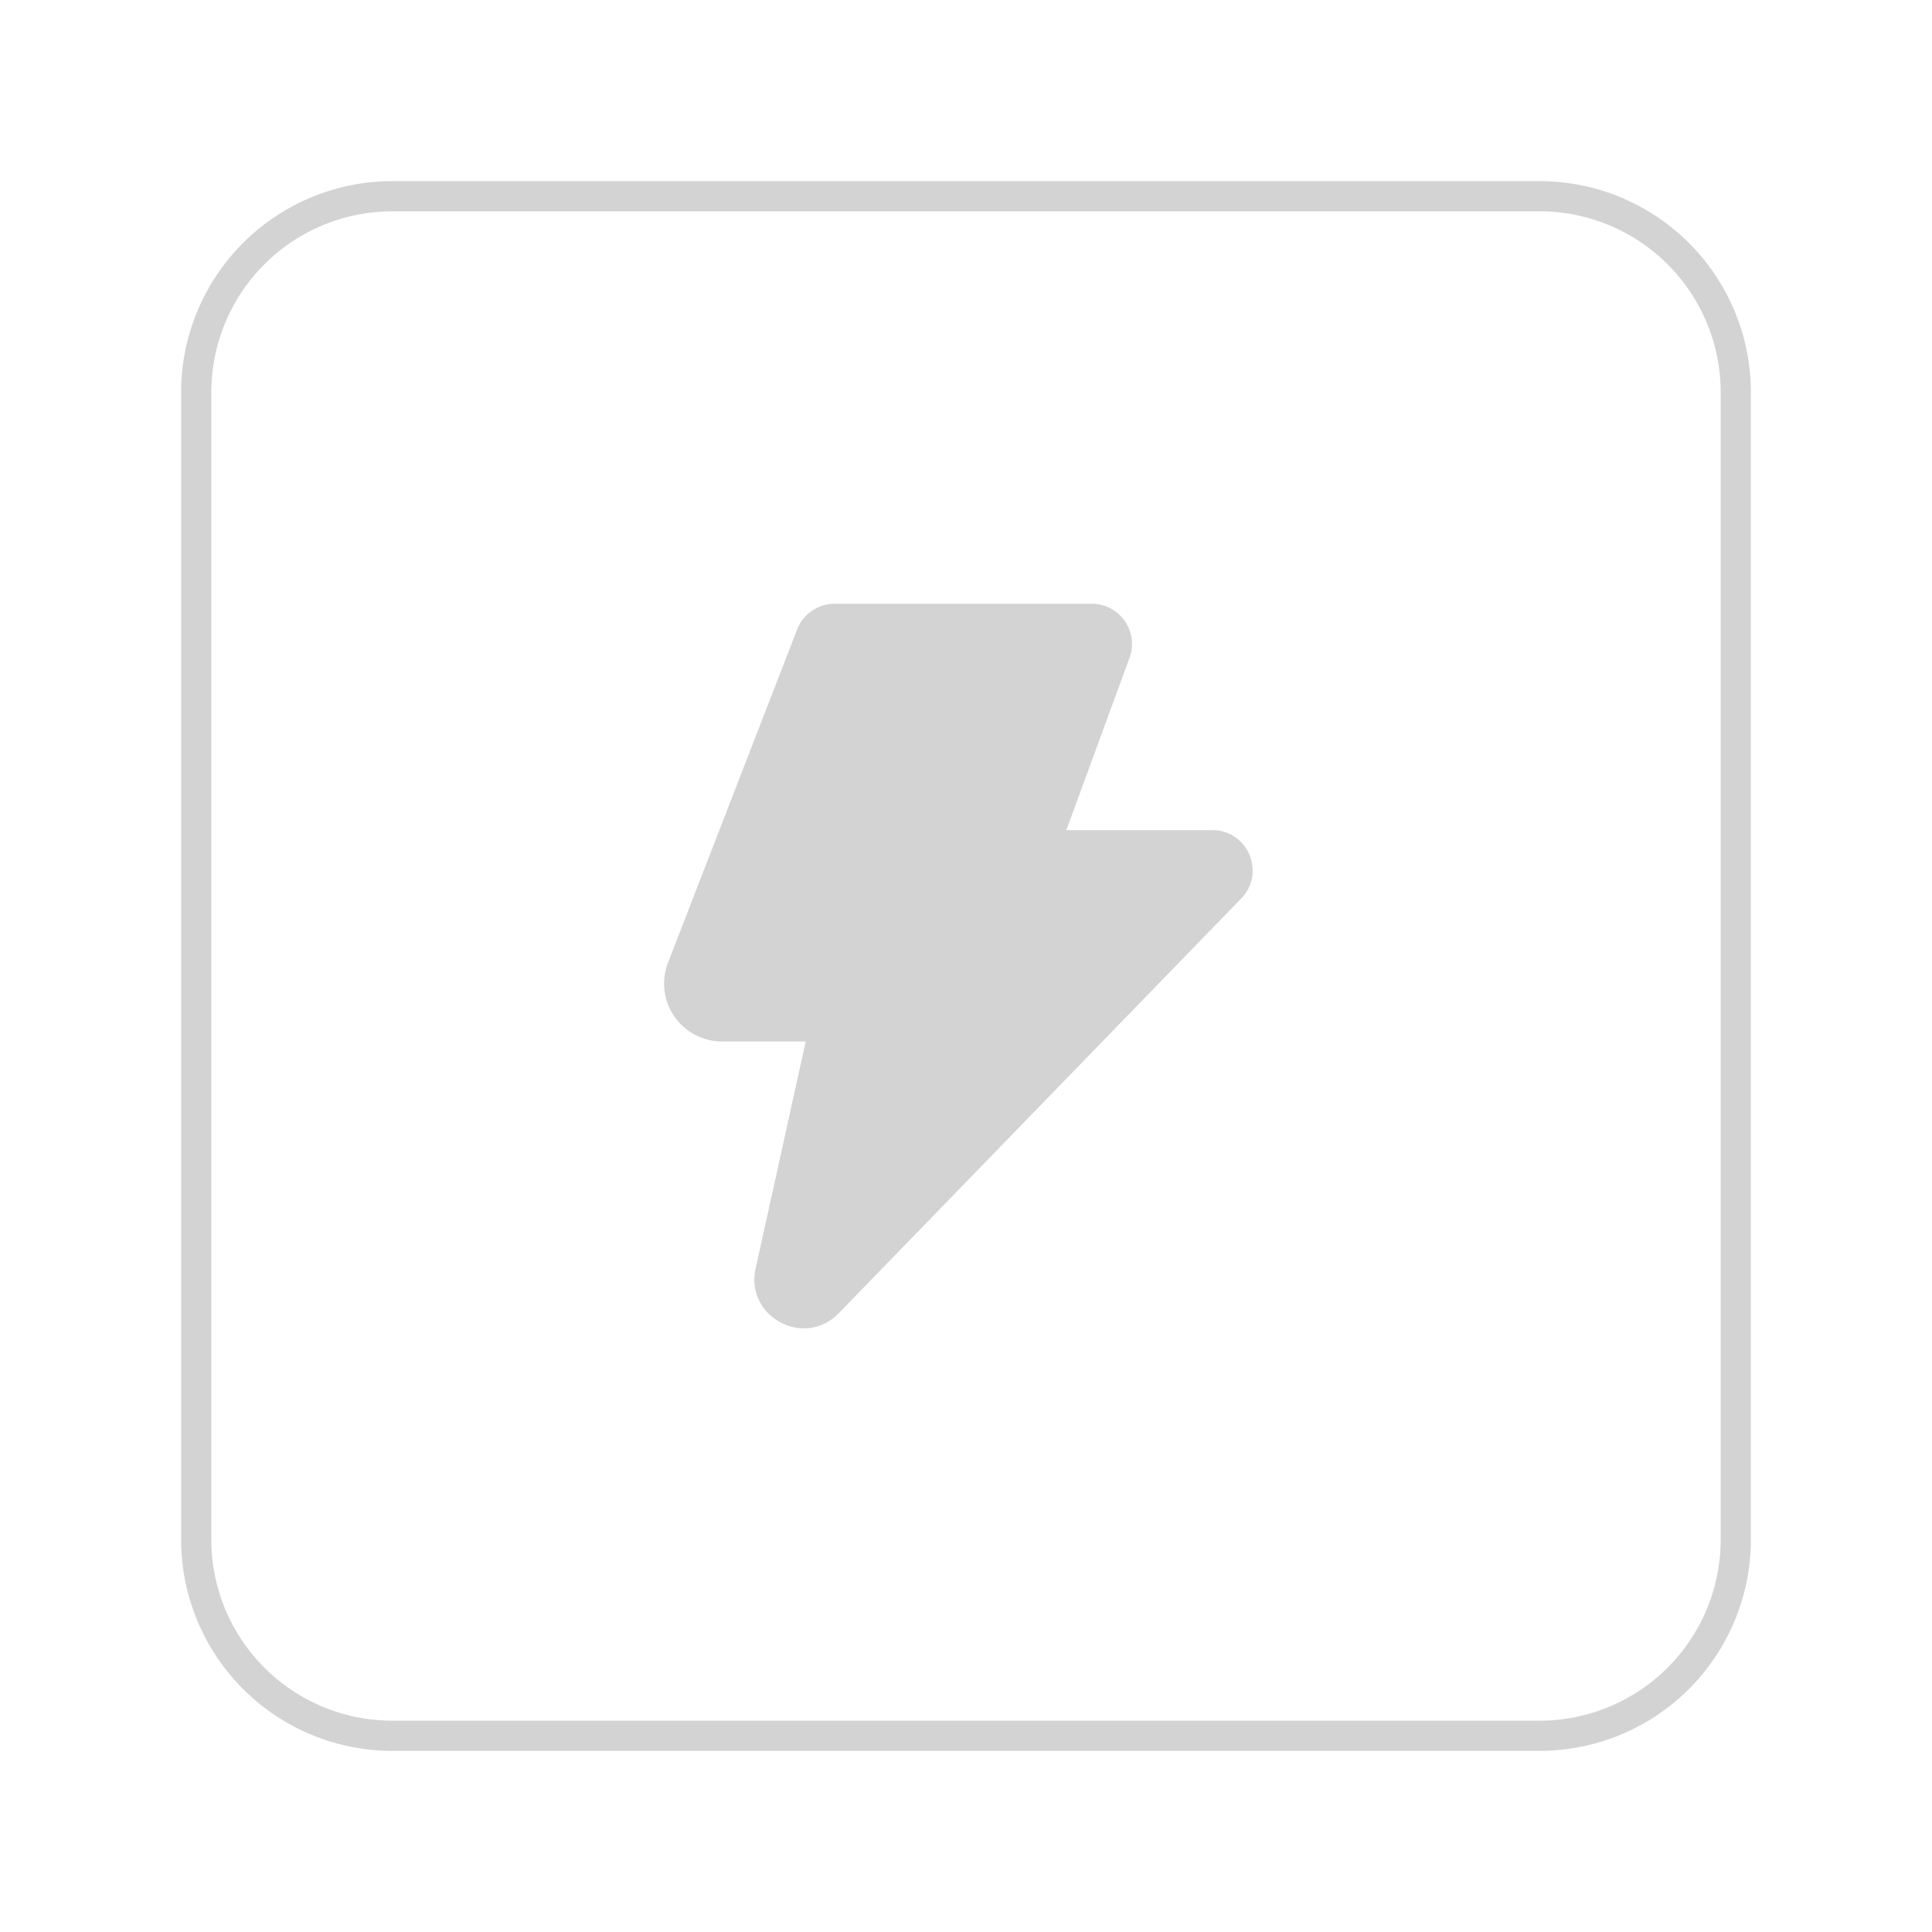 <svg xmlns="http://www.w3.org/2000/svg" width="64" height="64" fill="lightgray">
  <path fill="lightgray" fill-rule="evenodd" d="M51 7H13a6 6 0 0 0-6 6v38a6 6 0 0 0 6 6h38a6 6 0 0 0 6-6V13a6 6 0 0 0-6-6ZM13 6a7 7 0 0 0-7 7v38a7 7 0 0 0 7 7h38a7 7 0 0 0 7-7V13a7 7 0 0 0-7-7H13Z" clip-rule="evenodd" />
  <path fill="lightgray" d="M26.406 20.852A1.333 1.333 0 0 1 27.65 20h8.515c.927 0 1.57.922 1.252 1.792L35.324 27.5h4.837c1.178 0 1.777 1.416.957 2.262L27.784 43.503c-1.14 1.175-3.106.117-2.753-1.482l1.66-7.521h-2.774a1.917 1.917 0 0 1-1.788-2.61l4.277-11.038Z" />
  <defs>
    <linearGradient id="icon-16437ba73226a8b3__icon-0179ed2902fdf5b1__a" x1="20.444" x2="27.022" y1="6" y2="58.622" gradientUnits="userSpaceOnUse">
      <stop stop-color="lightgray" />
      <stop offset="1" stop-color="lightgray" />
    </linearGradient>
    <linearGradient id="icon-1054242dc4dd6223__icon-b667238bb7552d74__c" x1="22.792" x2="29.793" y1="6" y2="58.511" gradientUnits="userSpaceOnUse">
      <stop stop-color="lightgray" />
      <stop offset="1" stop-color="lightgray" />
    </linearGradient>
    <linearGradient id="icon-19fa30691569ca5f__icon-cf3c0634980bf1a7__d" x1="21.998" x2="45.492" y1="20" y2="39.085" gradientUnits="userSpaceOnUse">
      <stop stop-color="lightgray" />
      <stop offset="1" stop-color="lightgray" />
    </linearGradient>
    <radialGradient id="icon-9b0e3e8b84c081be__icon-afcd8ccfc3ca0676__b" cx="0" cy="0" r="1" gradientTransform="rotate(56.31 -6.951 30.895) scale(49.476 42.816)" gradientUnits="userSpaceOnUse">
      <stop offset=".177" stop-color="lightgray" />
      <stop offset="1" stop-color="lightgray" />
    </radialGradient>
  </defs>
</svg>
